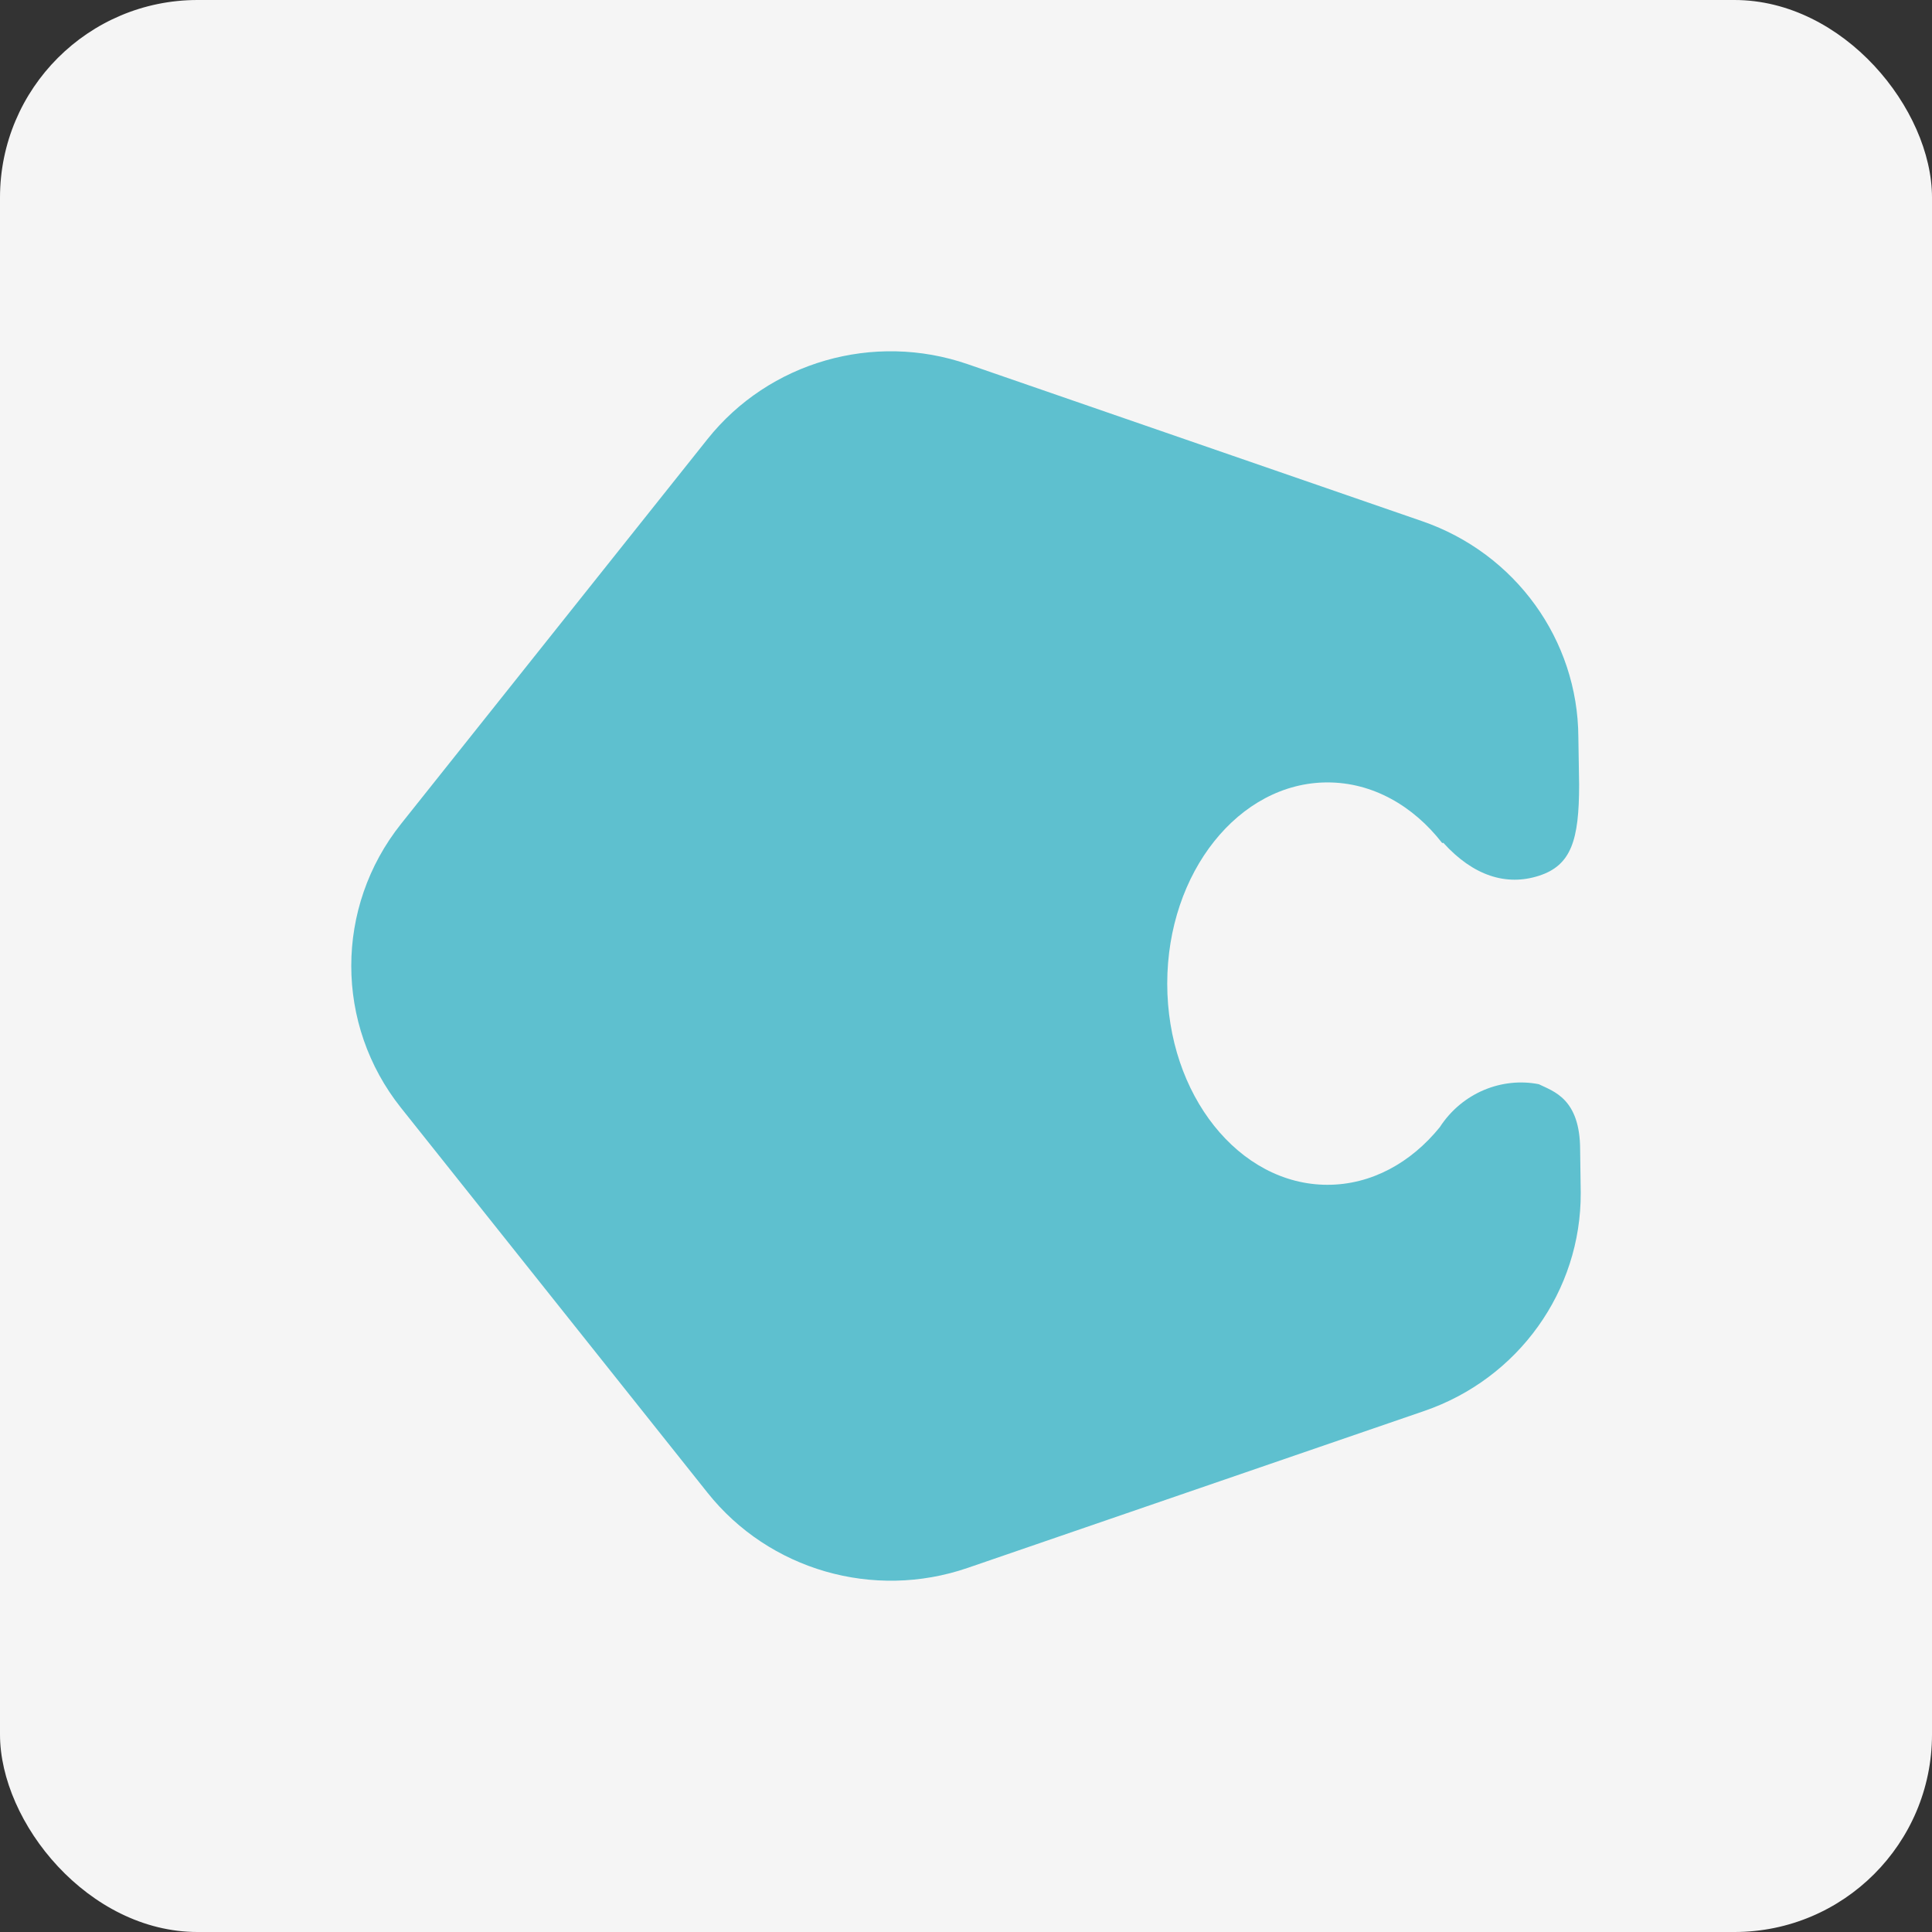 <svg width="88" height="88" viewBox="0 0 88 88" fill="none" xmlns="http://www.w3.org/2000/svg">
<rect x="0" y="0" width="88" height="88" fill="#333333" stroke="none"/>
<rect width="88" height="88" rx="9" fill="#F5F5F5"/>
<g clip-path="url(#clip0_85_12987)">
<path d="M18.268 37.525C15.244 41.323 15.244 46.667 18.268 50.464L32.23 67.996C35.032 71.514 39.791 72.888 44.075 71.416L64.875 64.267C69.16 62.795 72.023 58.799 72 54.324L71.973 52.376C71.973 50.038 70.754 49.711 70.09 49.384C68.431 49.057 66.609 49.756 65.579 51.344C64.263 52.966 62.458 53.966 60.467 53.966C56.435 53.966 53.166 49.863 53.166 44.802C53.166 39.741 56.435 35.638 60.467 35.638C62.514 35.638 64.364 36.695 65.689 38.398L65.744 38.391C67.104 39.892 68.606 40.367 70.09 39.892C71.575 39.417 71.927 38.256 71.927 35.737L71.892 33.572C71.869 29.143 69.023 25.206 64.784 23.742L44.084 16.59C39.796 15.108 35.028 16.481 32.222 20.005L18.268 37.525Z" fill="#5EC0CF"/>
</g>
<defs>
<clipPath id="clip0_85_12987">
<rect width="56" height="56" fill="white" transform="translate(16 16)"/>
</clipPath>
</defs>
</svg>

